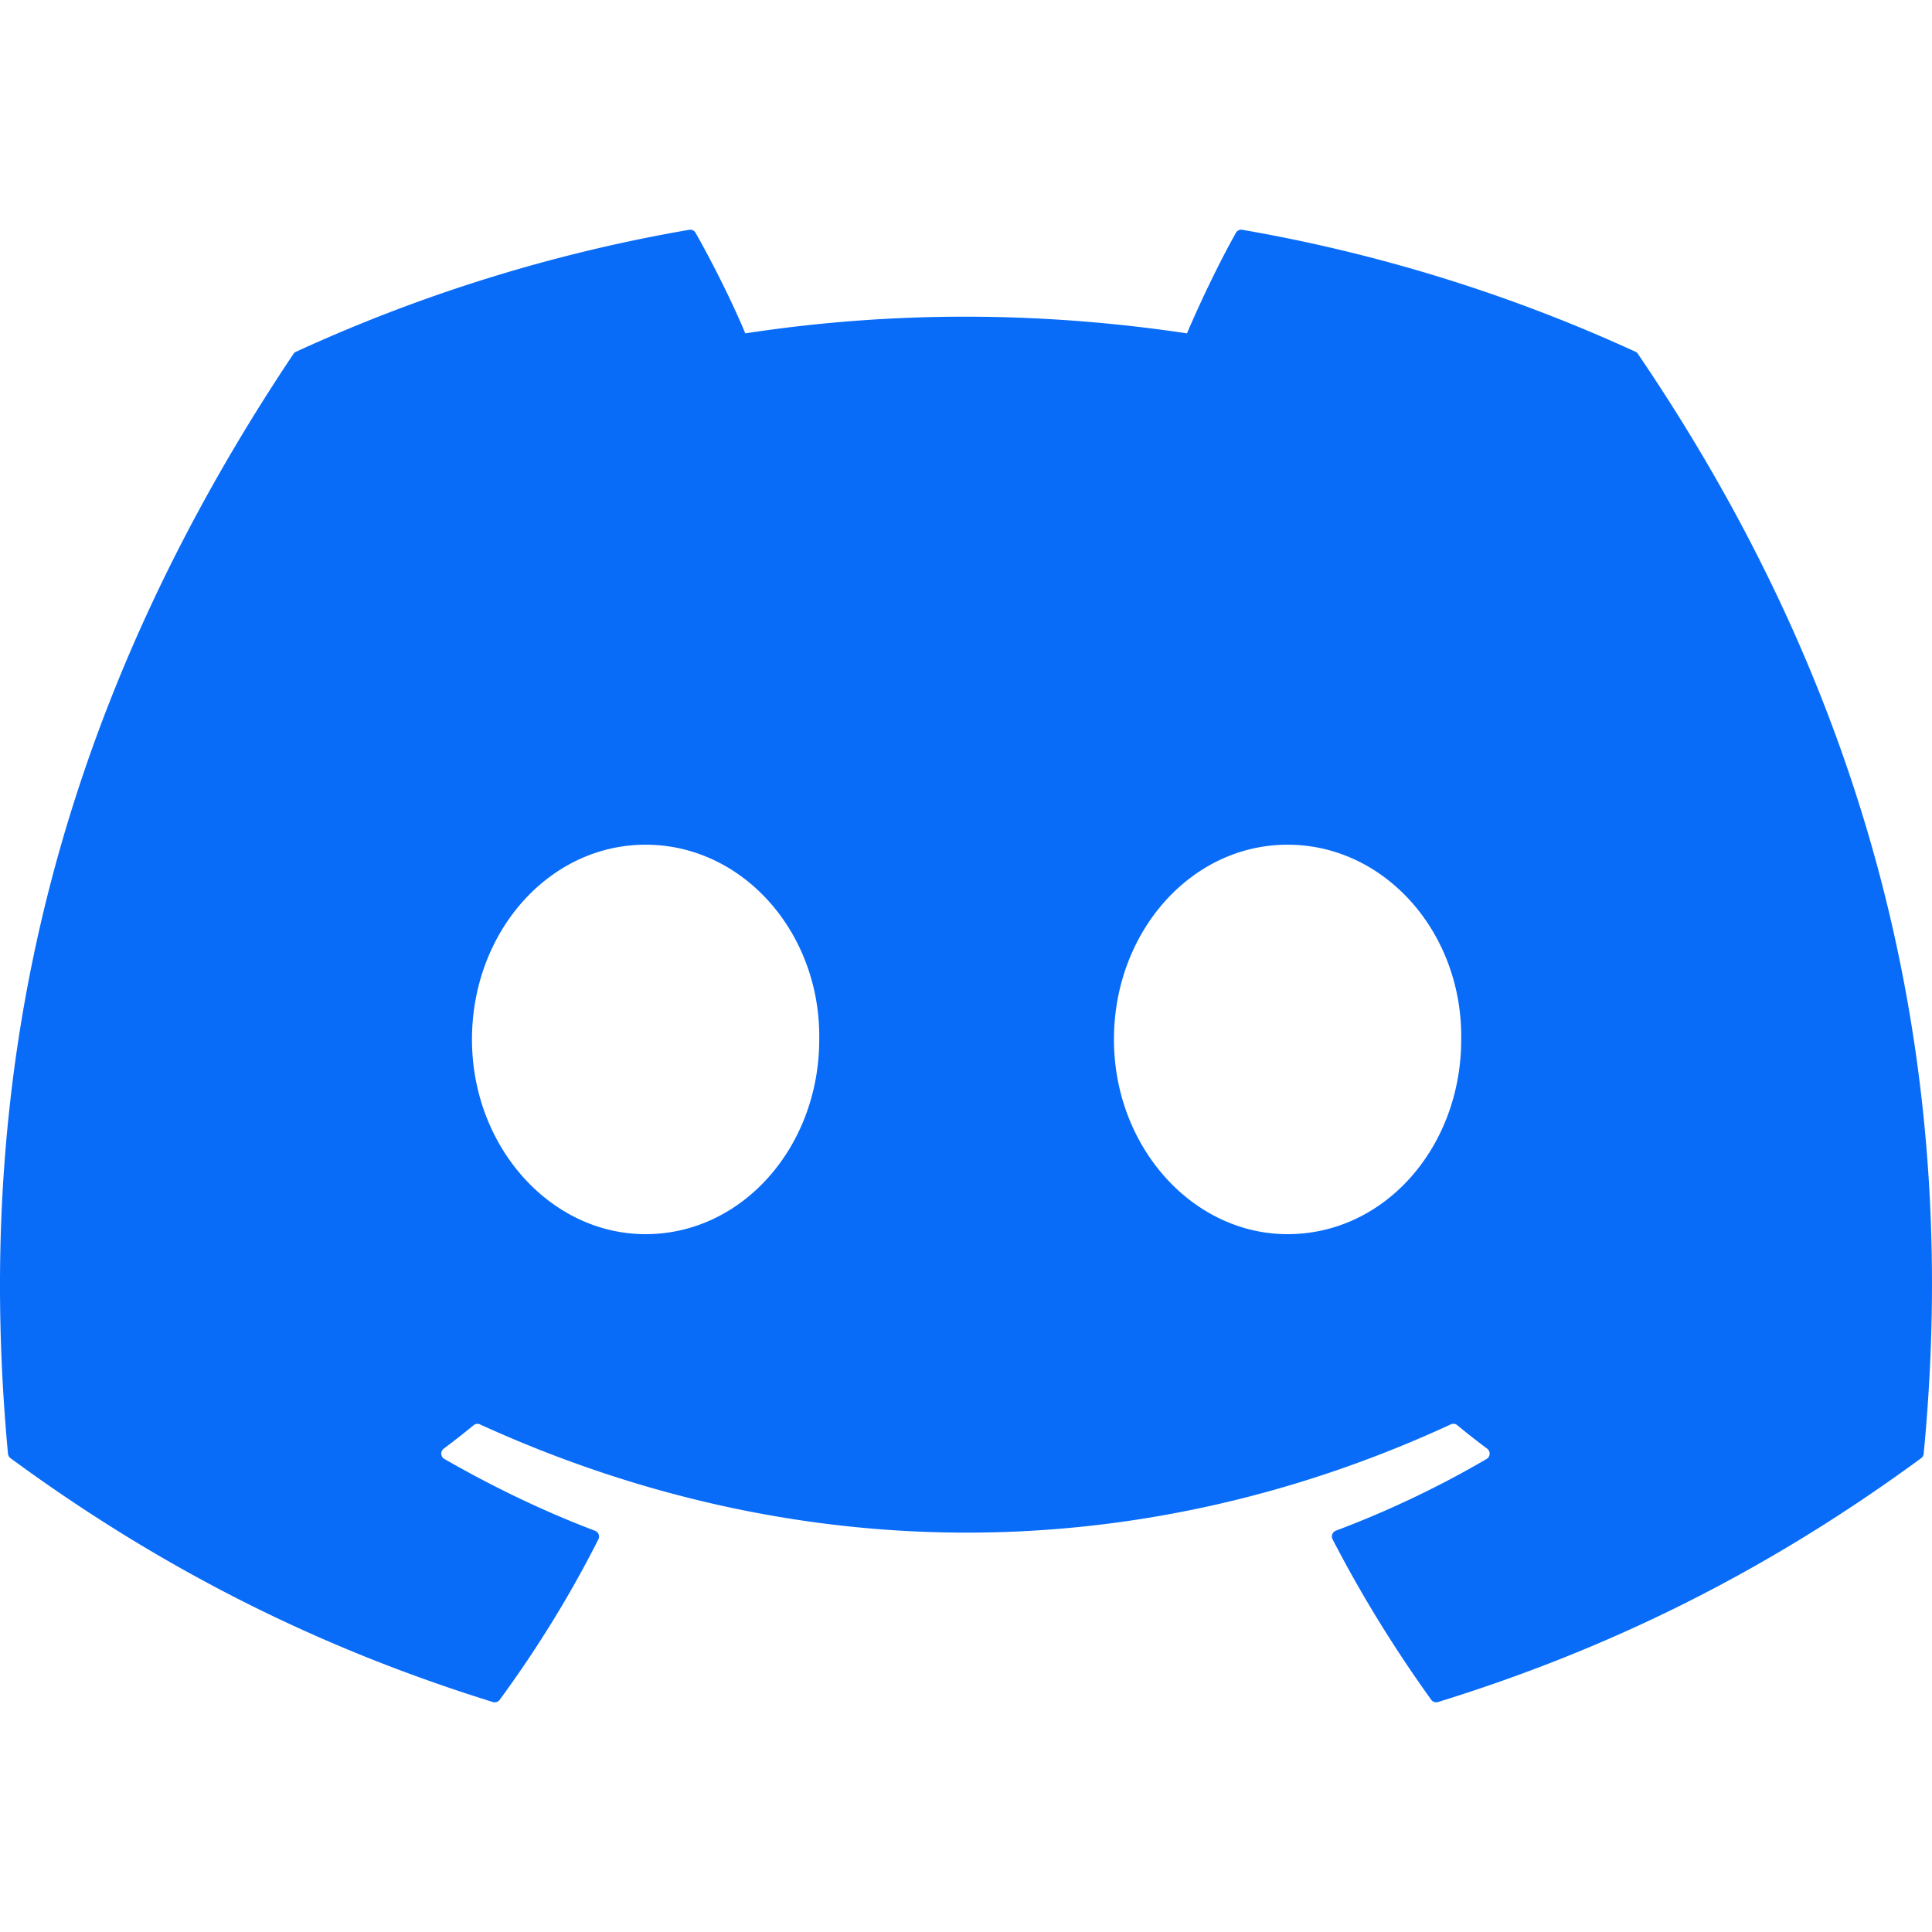 <svg xmlns="http://www.w3.org/2000/svg" width="512" height="512"><path d="M433.43 93.222a422.256 422.256 0 00-104.216-32.324 1.582 1.582 0 00-1.675.792c-4.501 8.005-9.486 18.447-12.977 26.655-39.353-5.892-78.505-5.892-117.051 0-3.492-8.39-8.658-18.65-13.179-26.655a1.643 1.643 0 00-1.675-.792c-36.568 6.298-71.562 17.33-104.216 32.324a1.49 1.49 0 00-.686.589c-66.376 99.165-84.56 195.893-75.64 291.421.04.467.303.914.666 1.199 43.793 32.161 86.215 51.685 127.848 64.627a1.656 1.656 0 001.796-.589c9.848-13.449 18.627-27.63 26.154-42.543.444-.873.02-1.91-.888-2.255-13.925-5.282-27.184-11.723-39.939-19.036-1.009-.589-1.09-2.032-.161-2.723a218.562 218.562 0 007.932-6.217 1.585 1.585 0 011.655-.224c83.792 38.257 174.507 38.257 257.31 0a1.578 1.578 0 011.675.203 204.307 204.307 0 007.952 6.237c.928.691.867 2.134-.141 2.723-12.755 7.456-26.014 13.754-39.959 19.016a1.633 1.633 0 00-.867 2.275c7.689 14.892 16.468 29.073 26.134 42.523.404.569 1.13.813 1.796.609 41.835-12.941 84.257-32.466 128.05-64.627a1.64 1.64 0 00.666-1.178c10.676-110.441-17.881-206.376-75.7-291.421a1.297 1.297 0 00-.664-.609zM171.094 327.065c-25.227 0-46.014-23.16-46.014-51.604 0-28.443 20.383-51.604 46.014-51.604 25.831 0 46.417 23.364 46.013 51.604 0 28.444-20.384 51.604-46.013 51.604zm170.127 0c-25.226 0-46.013-23.16-46.013-51.604 0-28.443 20.383-51.604 46.013-51.604 25.832 0 46.417 23.364 46.014 51.604 0 28.444-20.181 51.604-46.014 51.604z" fill="#086CF9" data-original="#086CF9" xmlns="http://www.w3.org/2000/svg"/></svg>